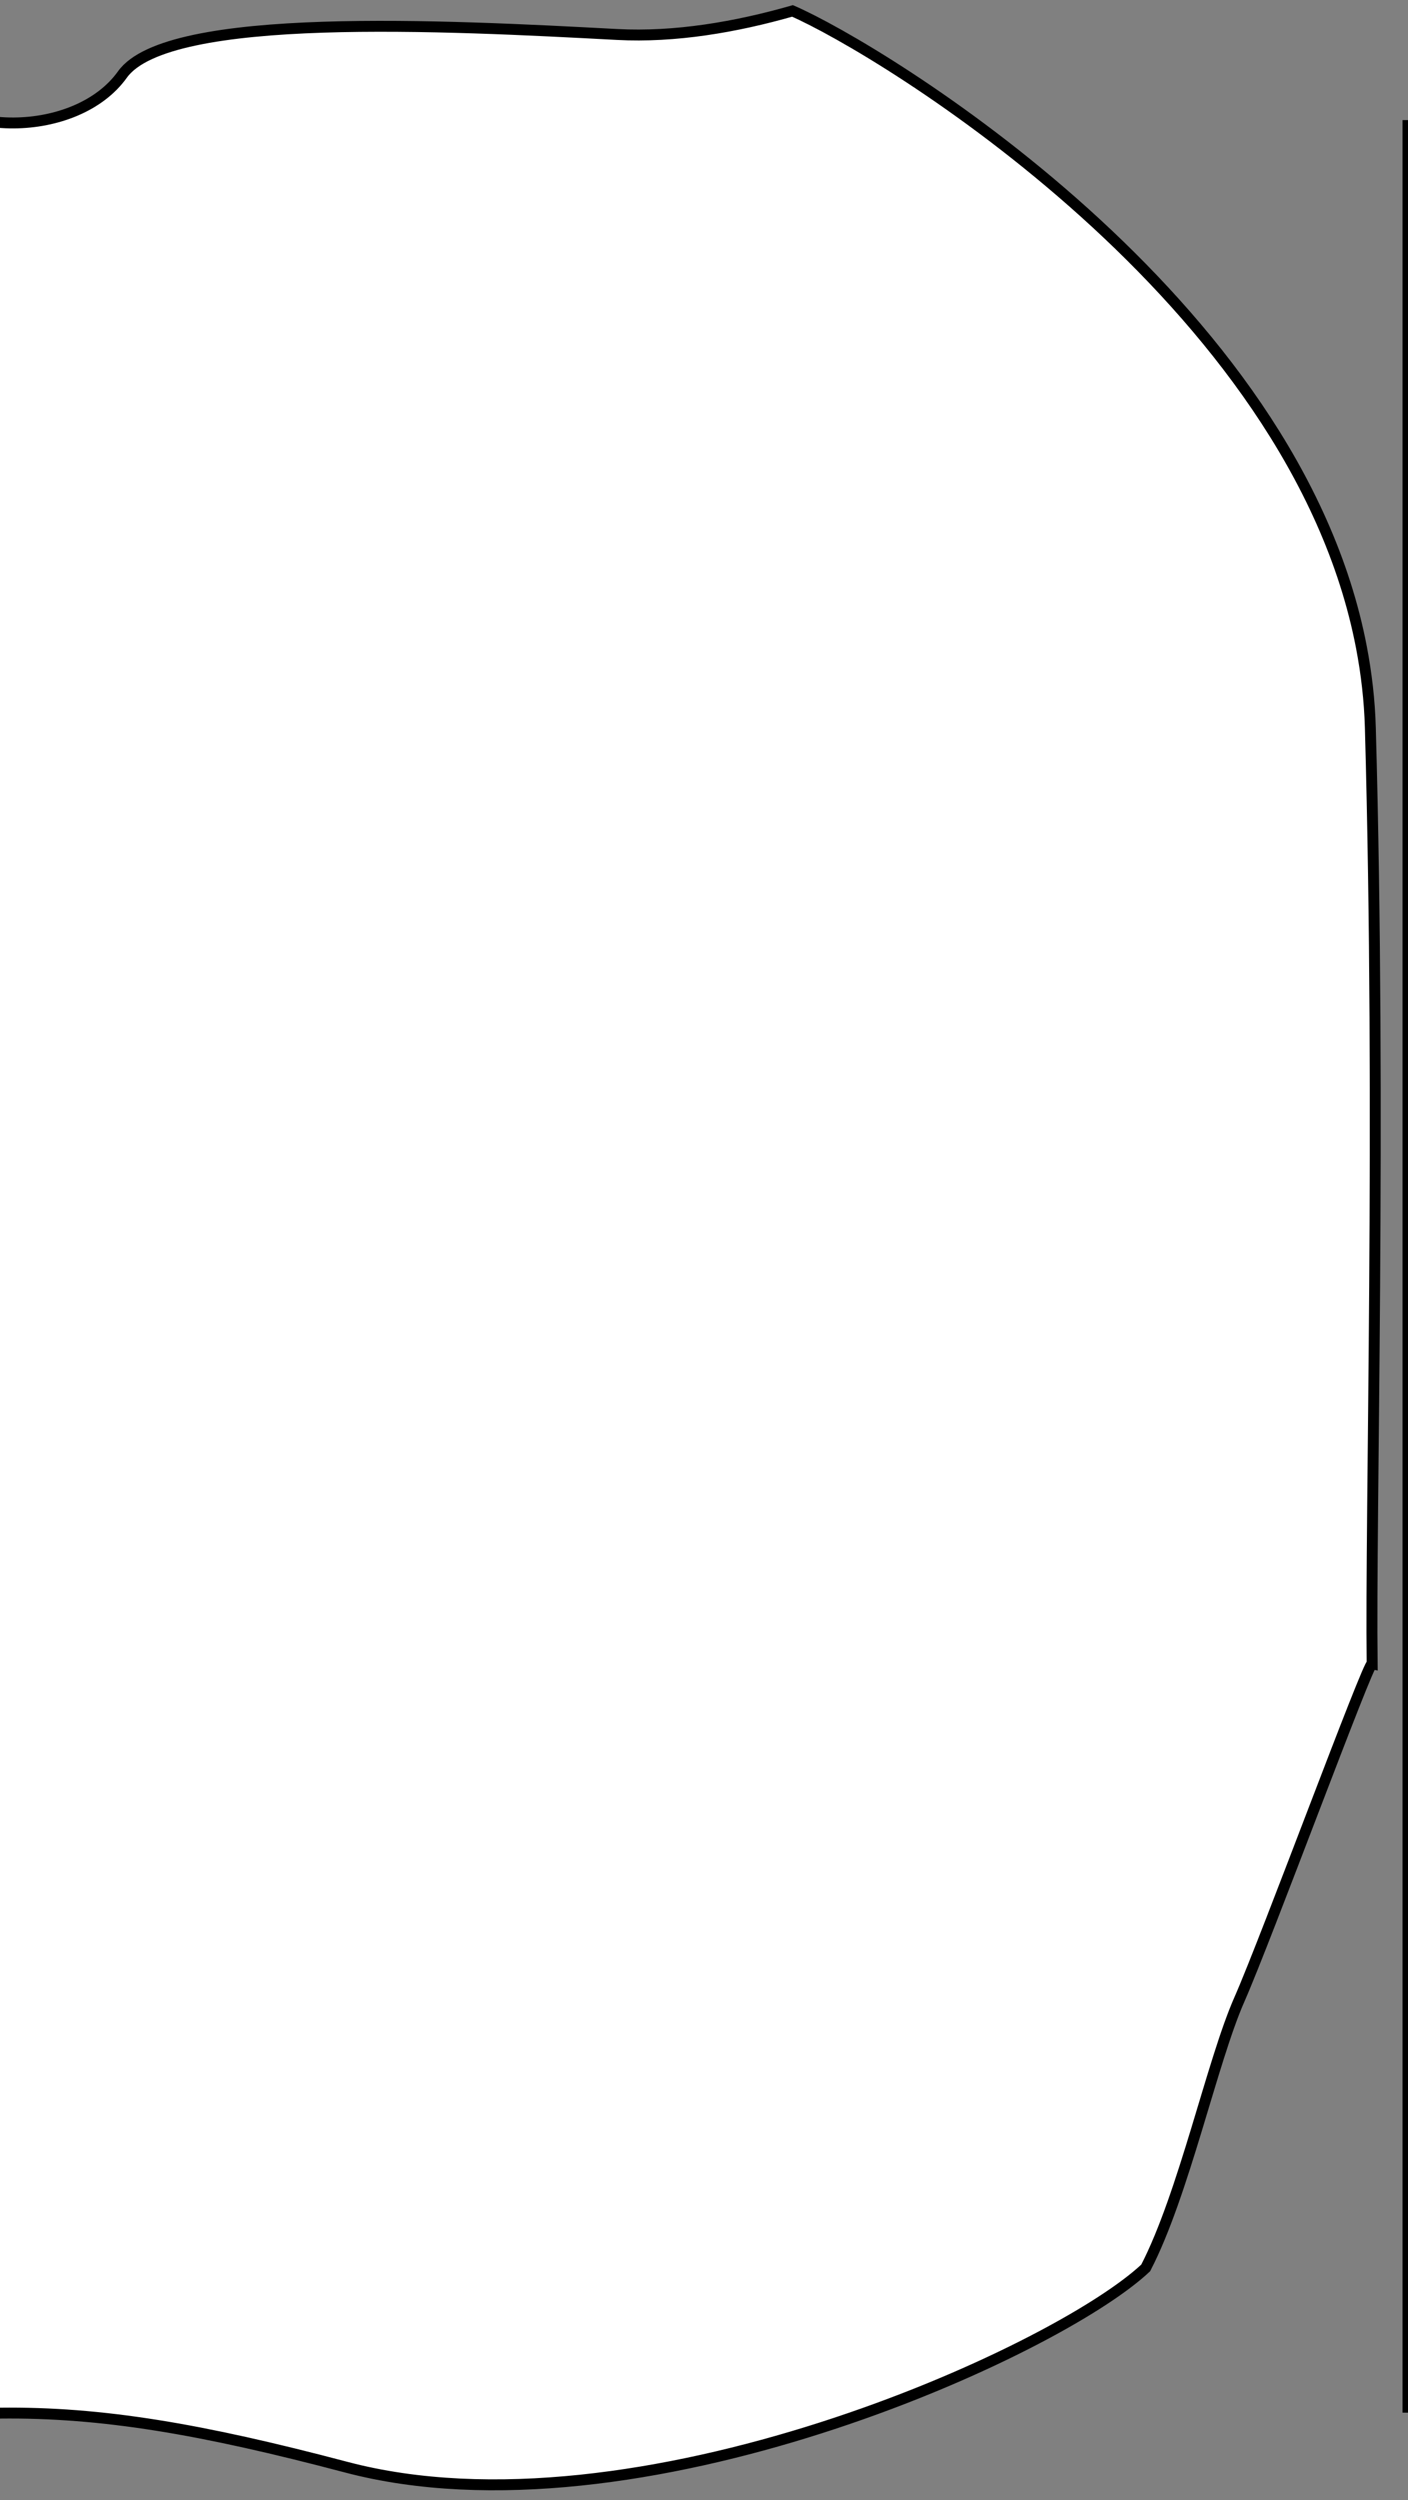 <svg width="129" height="229" viewBox="0 0 129 229" fill="none" xmlns="http://www.w3.org/2000/svg">
<rect x="0" y="0" width="129" height="229" fill="#808080" stroke="none"/>
<path transform="translate(130, 0) scale(-1, 1)" d="M252.283 53.993C250.265 33.244 214.533 5.743 203.721 2.856C199.116 3.303 194.233 3.232 189.283 2.493C176.478 0.582 142.283 0.826 138.45 6.826C134.617 12.826 122.95 12.659 118.783 6.826C114.616 0.993 89.116 2.326 73.45 3.159C68.156 3.44 62.577 2.485 57.391 1C49.387 4.48 11.358 27.426 5.264 59.308C4.805 61.71 4.52 64.16 4.45 66.659C3.45 102.326 4.453 138.769 4.285 152.381C4.668 152.285 13.951 177.492 16.451 183.159C18.951 188.826 21.533 200.993 25.033 207.743C33.283 215.493 71.783 232.993 98.283 225.993C124.783 218.993 134.783 219.749 163.283 226.121C191.783 232.493 215.951 223.327 236.367 198.91C237.617 195.66 241.117 187.16 241.7 183.91C242.283 180.66 244.367 176.911 245.784 174.161C247.201 171.411 253.239 152.486 253.789 152.985C254.461 139.643 253.45 65.994 252.283 53.993Z" fill="white" stroke="black"/>
<path d="M129 11V221" stroke="black"/>
</svg>
